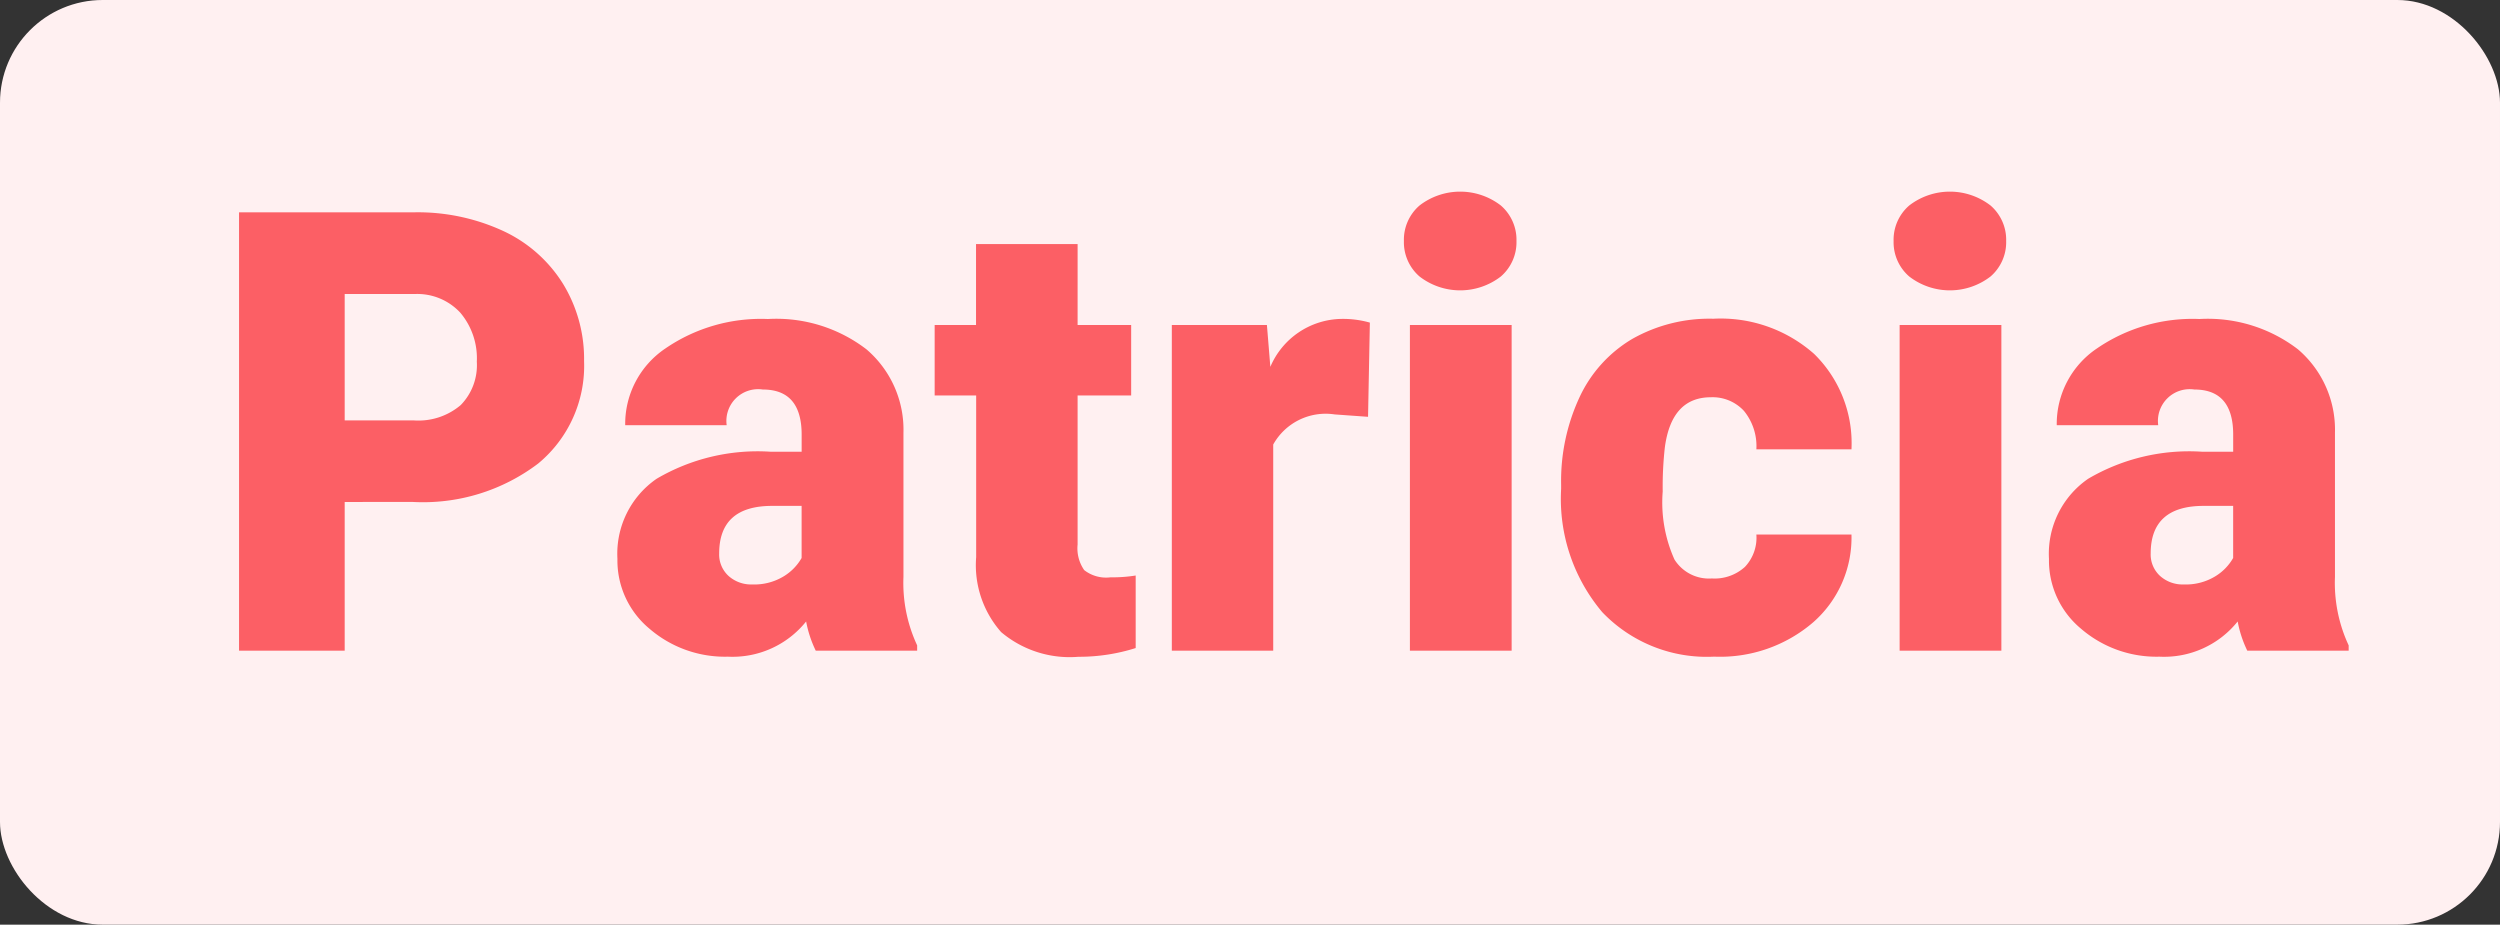 <svg xmlns="http://www.w3.org/2000/svg" width="73" height="27" viewBox="0 0 73 27">
  <rect x="0" y="0" width="73" height="27" fill="#333333" stroke="none"/>
  <g id="p" transform="translate(-1212.761 -1447.738)">
    <rect id="Rectangle_338531" data-name="Rectangle 338531" width="73" height="27" rx="3" transform="translate(1212.761 1447.738)" fill="#fff0f1"/>
    <path id="Path_719292" data-name="Path 719292" d="M4.065,12.658V17H.98V4.2H6.086a5.948,5.948,0,0,1,2.6.541,4.074,4.074,0,0,1,1.749,1.538,4.2,4.2,0,0,1,.62,2.263,3.7,3.7,0,0,1-1.34,2.993,5.561,5.561,0,0,1-3.678,1.121Zm0-2.382H6.086a1.906,1.906,0,0,0,1.367-.448,1.665,1.665,0,0,0,.47-1.266A2.059,2.059,0,0,0,7.44,7.13a1.712,1.712,0,0,0-1.318-.545H4.065ZM17.82,17a3.344,3.344,0,0,1-.281-.853,2.754,2.754,0,0,1-2.285,1.028,3.374,3.374,0,0,1-2.285-.813,2.588,2.588,0,0,1-.94-2.043,2.66,2.66,0,0,1,1.143-2.338,5.821,5.821,0,0,1,3.322-.791h.914v-.5q0-1.316-1.134-1.316a.927.927,0,0,0-1.055,1.042H12.256A2.655,2.655,0,0,1,13.43,8.175a4.931,4.931,0,0,1,2.993-.86A4.323,4.323,0,0,1,19.3,8.2a3.086,3.086,0,0,1,1.081,2.435v4.21a4.311,4.311,0,0,0,.4,2V17Zm-1.854-1.934a1.652,1.652,0,0,0,.918-.237,1.487,1.487,0,0,0,.523-.536V12.772h-.861Q15,12.772,15,14.161a.848.848,0,0,0,.272.655A.986.986,0,0,0,15.965,15.066Zm9.5-9.94V7.49h1.564V9.547H25.466V13.9a1.111,1.111,0,0,0,.193.747,1.037,1.037,0,0,0,.765.211,4.345,4.345,0,0,0,.738-.053v2.118a5.466,5.466,0,0,1-1.67.255,3.1,3.1,0,0,1-2.259-.721,2.954,2.954,0,0,1-.729-2.188V9.547H21.292V7.49H22.5V5.126Zm8.481,5.045-.976-.07a1.752,1.752,0,0,0-1.793.879V17H28.217V7.49h2.777l.1,1.222a2.294,2.294,0,0,1,2.083-1.4A2.888,2.888,0,0,1,34,7.42ZM38.14,17H35.169V7.49H38.14ZM34.994,5.038A1.322,1.322,0,0,1,35.451,4a1.943,1.943,0,0,1,2.373,0,1.322,1.322,0,0,1,.457,1.037,1.322,1.322,0,0,1-.457,1.037,1.943,1.943,0,0,1-2.373,0A1.322,1.322,0,0,1,34.994,5.038Zm8.991,9.853a1.317,1.317,0,0,0,.967-.338,1.241,1.241,0,0,0,.334-.945h2.777a3.288,3.288,0,0,1-1.121,2.566,4.168,4.168,0,0,1-2.887,1,4.22,4.22,0,0,1-3.27-1.3,5.125,5.125,0,0,1-1.2-3.6v-.123A5.792,5.792,0,0,1,40.122,9.6a3.872,3.872,0,0,1,1.534-1.7,4.573,4.573,0,0,1,2.373-.593,4.116,4.116,0,0,1,2.944,1.028,3.647,3.647,0,0,1,1.09,2.786H45.286A1.626,1.626,0,0,0,44.925,10a1.244,1.244,0,0,0-.967-.4q-1.151,0-1.345,1.468a10.357,10.357,0,0,0-.062,1.283,4.068,4.068,0,0,0,.343,1.986A1.187,1.187,0,0,0,43.985,14.891ZM52.44,17H49.469V7.49H52.44ZM49.293,5.038A1.322,1.322,0,0,1,49.75,4a1.943,1.943,0,0,1,2.373,0,1.322,1.322,0,0,1,.457,1.037,1.322,1.322,0,0,1-.457,1.037,1.943,1.943,0,0,1-2.373,0A1.322,1.322,0,0,1,49.293,5.038ZM59.621,17a3.344,3.344,0,0,1-.281-.853,2.754,2.754,0,0,1-2.285,1.028,3.374,3.374,0,0,1-2.285-.813,2.588,2.588,0,0,1-.94-2.043,2.66,2.66,0,0,1,1.143-2.338,5.821,5.821,0,0,1,3.322-.791h.914v-.5q0-1.316-1.134-1.316a.927.927,0,0,0-1.055,1.042H54.057A2.655,2.655,0,0,1,55.23,8.175a4.931,4.931,0,0,1,2.993-.86A4.323,4.323,0,0,1,61.1,8.2a3.086,3.086,0,0,1,1.081,2.435v4.21a4.311,4.311,0,0,0,.4,2V17Zm-1.854-1.934a1.652,1.652,0,0,0,.918-.237,1.487,1.487,0,0,0,.523-.536V12.772h-.861q-1.547,0-1.547,1.389a.848.848,0,0,0,.272.655A.986.986,0,0,0,57.766,15.066Z" transform="translate(1218.761 1449.738)" fill="#fc5f65"/>
  </g>
</svg>
